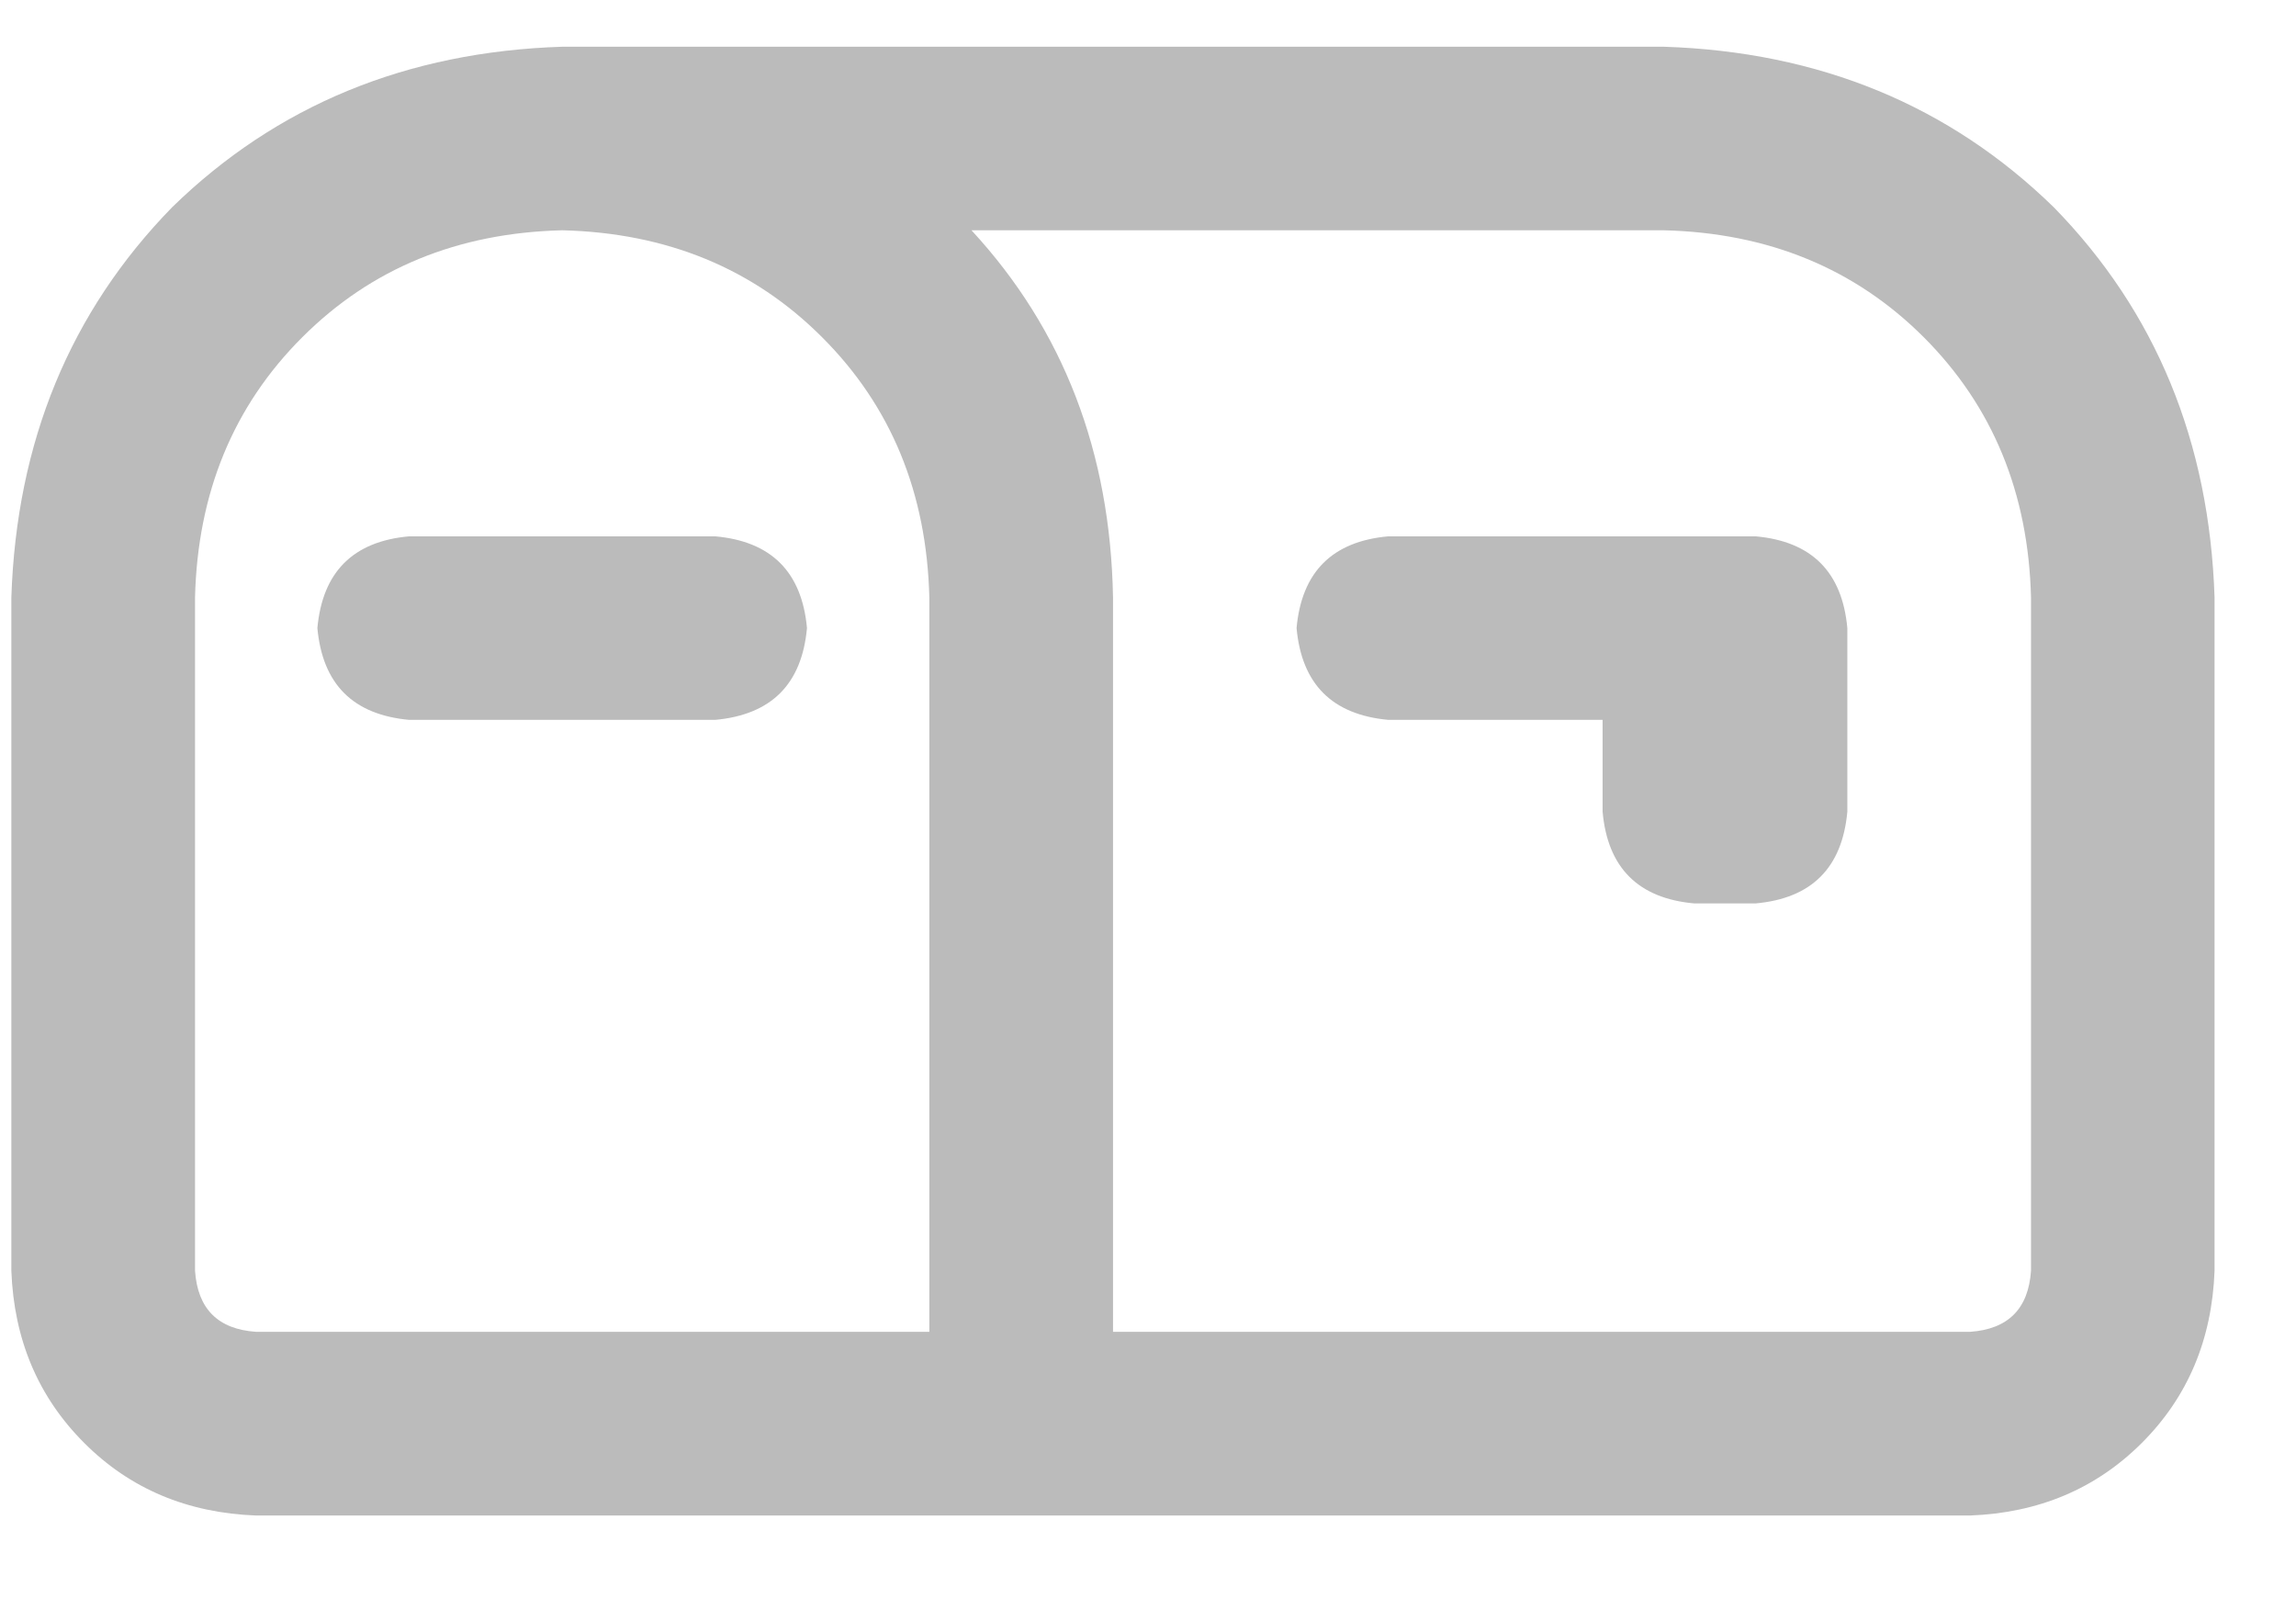 <svg width="17" height="12" viewBox="0 0 17 12" fill="none" xmlns="http://www.w3.org/2000/svg">
<path d="M1.444 4.424V9.408C1.463 9.691 1.614 9.842 1.897 9.861H6.881V4.424C6.862 3.65 6.598 3.008 6.088 2.498C5.579 1.988 4.937 1.724 4.163 1.705C3.388 1.724 2.747 1.988 2.237 2.498C1.727 3.008 1.463 3.65 1.444 4.424ZM6.881 11.221H1.897C1.387 11.202 0.962 11.023 0.623 10.683C0.283 10.343 0.103 9.918 0.084 9.408V4.424C0.122 3.272 0.519 2.309 1.274 1.535C2.048 0.78 3.011 0.383 4.163 0.346H12.319C13.47 0.383 14.433 0.78 15.207 1.535C15.963 2.309 16.359 3.272 16.397 4.424V9.408C16.378 9.918 16.199 10.343 15.859 10.683C15.519 11.023 15.094 11.202 14.585 11.221H6.881H8.241H6.881ZM8.241 4.424V9.861H14.585C14.868 9.842 15.019 9.691 15.038 9.408V4.424C15.019 3.65 14.754 3.008 14.245 2.498C13.735 1.988 13.093 1.724 12.319 1.705H7.193C7.873 2.441 8.222 3.348 8.241 4.424ZM3.03 3.971H5.295C5.711 4.008 5.937 4.235 5.975 4.65C5.937 5.066 5.711 5.292 5.295 5.33H3.03C2.614 5.292 2.388 5.066 2.35 4.65C2.388 4.235 2.614 4.008 3.03 3.971ZM10.28 3.971H12.545H12.998C13.414 4.008 13.64 4.235 13.678 4.65V6.01C13.64 6.425 13.414 6.652 12.998 6.689H12.545C12.13 6.652 11.903 6.425 11.866 6.01V5.33H10.28C9.864 5.292 9.638 5.066 9.6 4.65C9.638 4.235 9.864 4.008 10.28 3.971Z" fill="#BBBBBB"/>
</svg>
